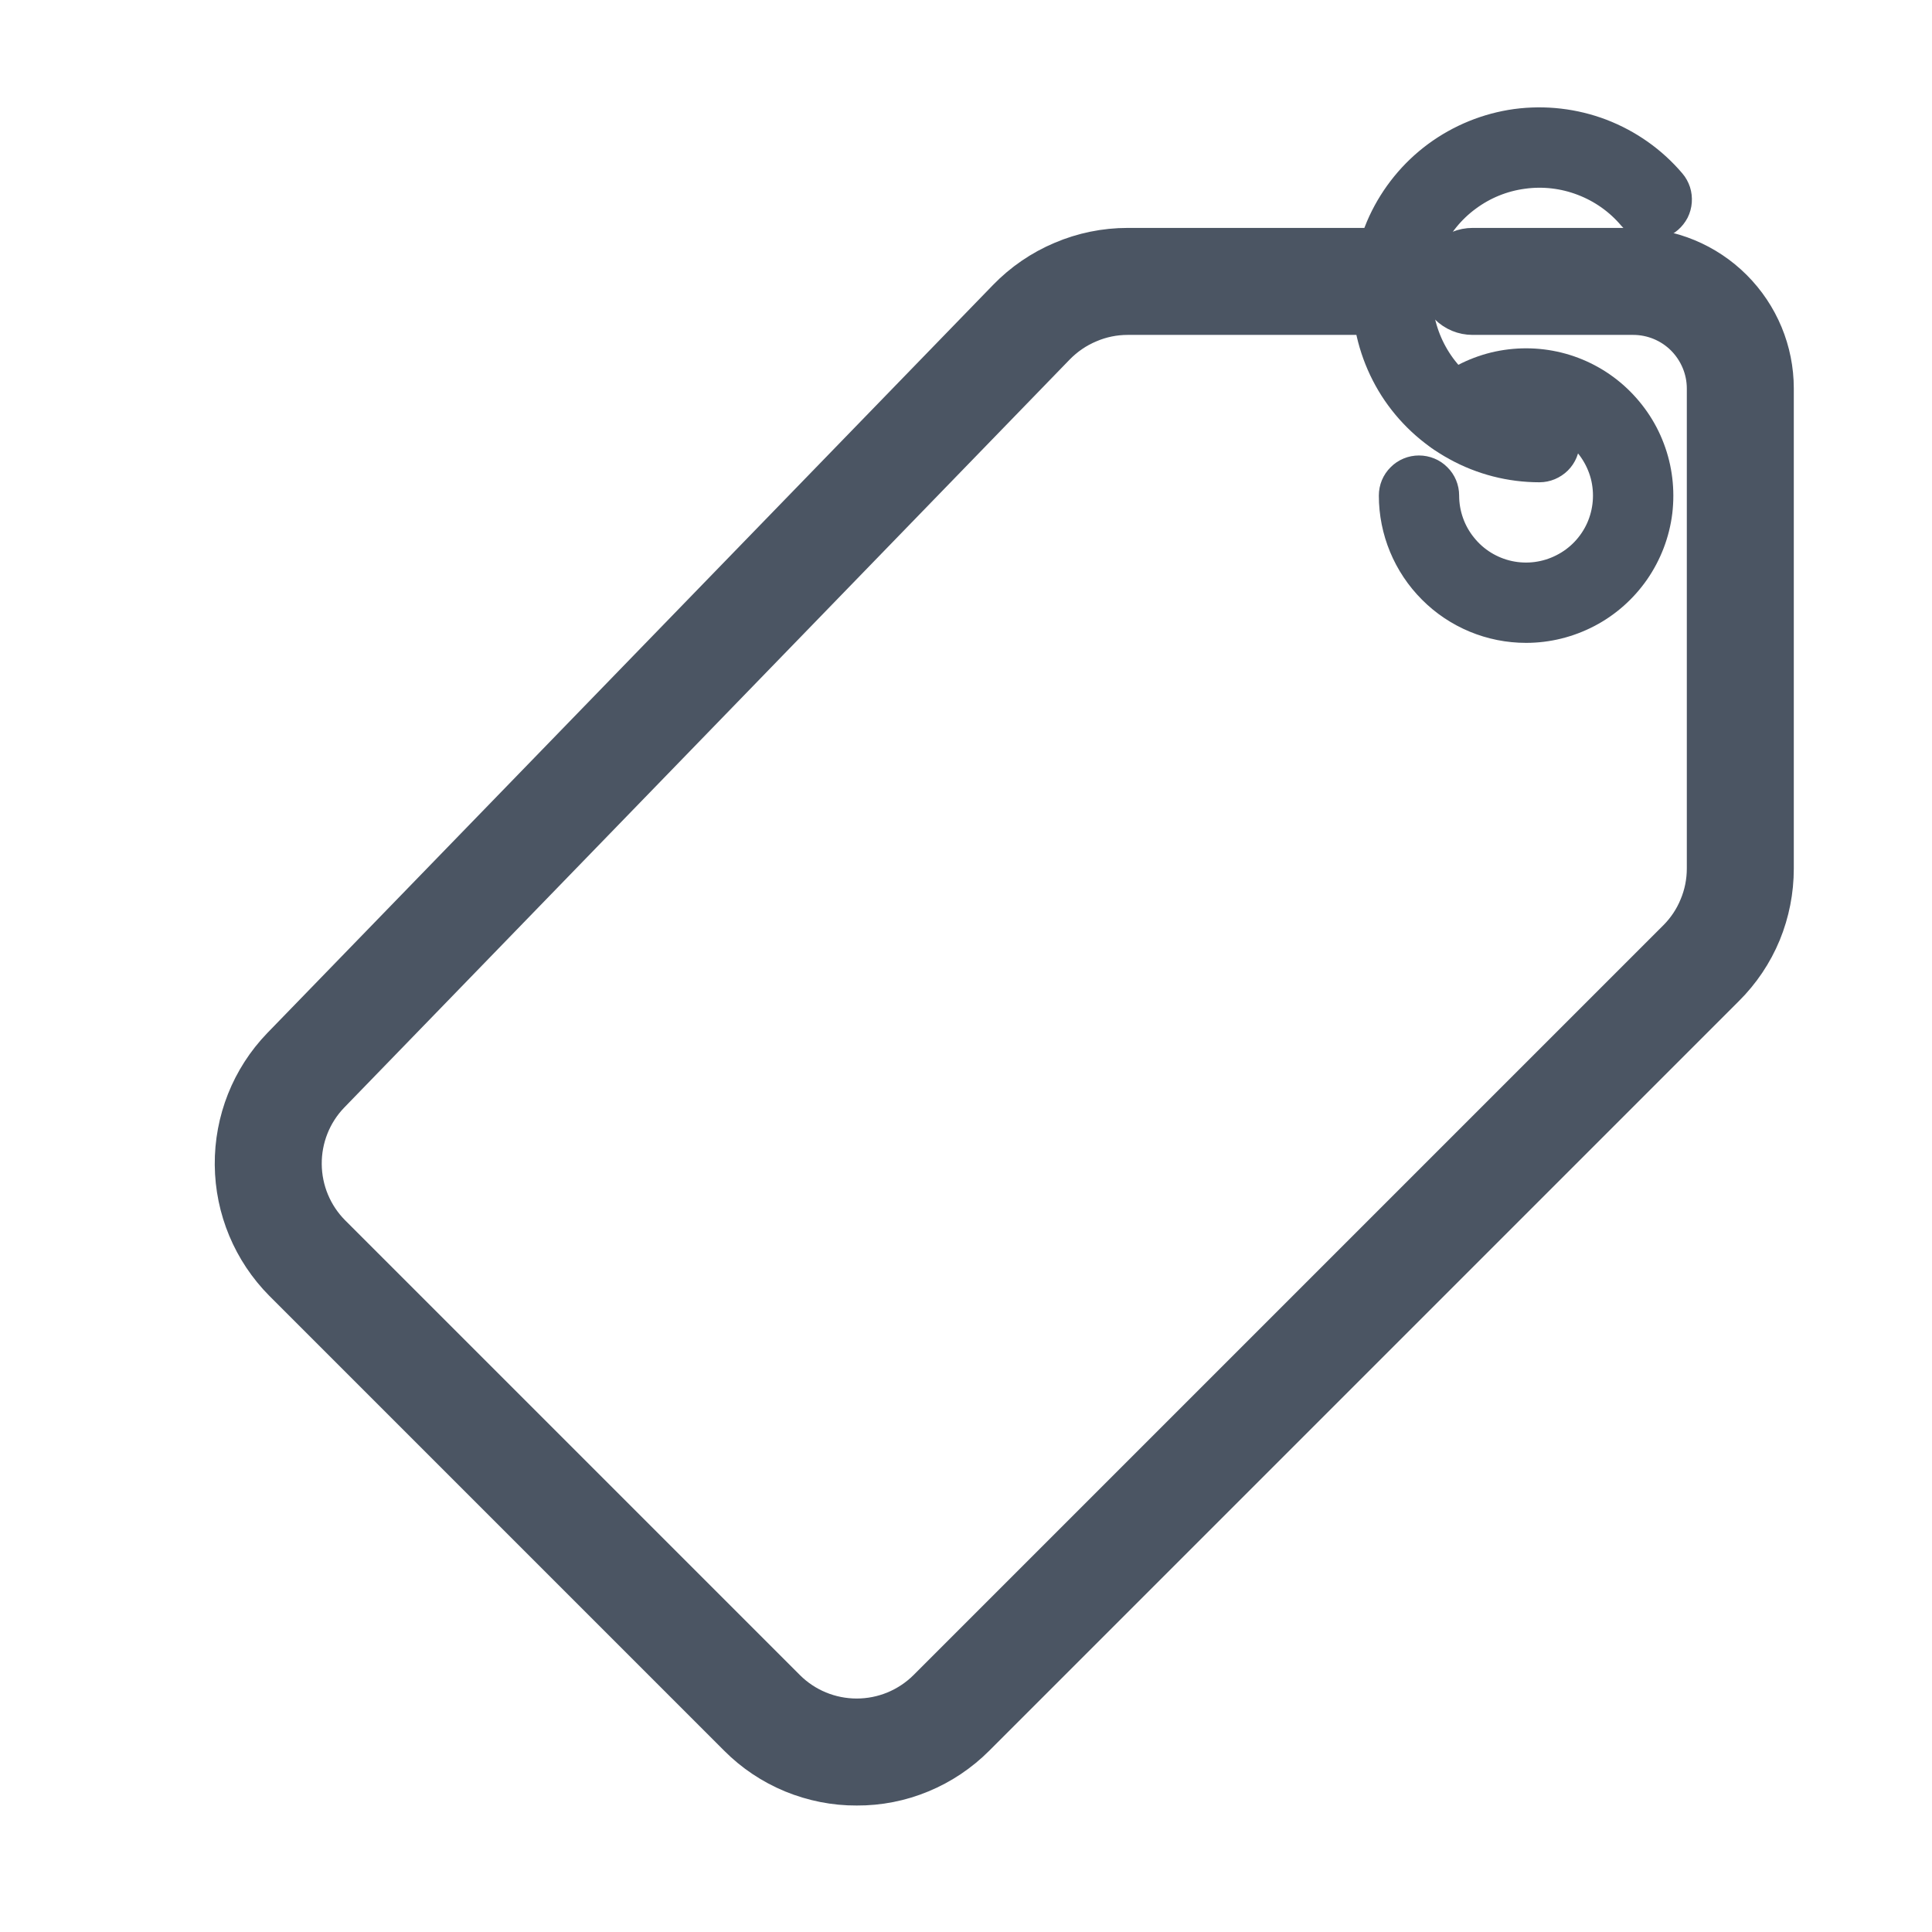<svg width="16" height="16" viewBox="0 0 16 16" fill="none" xmlns="http://www.w3.org/2000/svg">
<path d="M7.095 14.731C6.92 14.732 6.747 14.697 6.586 14.631C6.424 14.564 6.277 14.466 6.154 14.342L2.388 10.576C2.142 10.328 2.003 9.995 2 9.646C1.997 9.297 2.13 8.961 2.372 8.71L8.383 2.514C8.507 2.386 8.656 2.284 8.82 2.215C8.984 2.145 9.16 2.109 9.339 2.109H11.53C11.588 2.109 11.645 2.132 11.686 2.174C11.728 2.215 11.751 2.272 11.751 2.33C11.751 2.389 11.728 2.446 11.686 2.487C11.645 2.529 11.588 2.552 11.53 2.552H9.339C9.22 2.552 9.102 2.576 8.993 2.623C8.883 2.669 8.784 2.737 8.701 2.822L2.691 9.019C2.53 9.186 2.441 9.41 2.443 9.643C2.445 9.875 2.537 10.097 2.701 10.262L6.468 14.029C6.634 14.195 6.86 14.288 7.095 14.288C7.33 14.288 7.555 14.195 7.722 14.029L13.931 7.82C14.013 7.738 14.079 7.64 14.123 7.532C14.168 7.425 14.191 7.309 14.191 7.193V3.217C14.191 3.041 14.12 2.872 13.996 2.747C13.871 2.622 13.702 2.552 13.525 2.552H12.195C12.136 2.552 12.08 2.529 12.038 2.487C11.996 2.446 11.973 2.389 11.973 2.33C11.973 2.272 11.996 2.215 12.038 2.174C12.08 2.132 12.136 2.109 12.195 2.109H13.525C13.819 2.109 14.101 2.226 14.309 2.434C14.517 2.642 14.634 2.923 14.634 3.217V7.193C14.634 7.368 14.6 7.541 14.534 7.702C14.467 7.864 14.368 8.011 14.244 8.134L8.036 14.342C7.912 14.466 7.766 14.564 7.604 14.631C7.443 14.698 7.27 14.732 7.095 14.731Z" fill="#4B5563" stroke="#4B5563" stroke-width="0.443"/>
<path d="M12.638 5.213C12.344 5.213 12.062 5.096 11.855 4.888C11.647 4.68 11.53 4.398 11.53 4.104C11.53 4.045 11.553 3.989 11.595 3.948C11.636 3.906 11.693 3.883 11.751 3.883C11.81 3.883 11.867 3.906 11.908 3.948C11.95 3.989 11.973 4.045 11.973 4.104C11.973 4.256 12.025 4.404 12.121 4.522C12.216 4.641 12.35 4.723 12.498 4.755C12.647 4.787 12.802 4.767 12.938 4.698C13.074 4.63 13.182 4.517 13.245 4.378C13.307 4.239 13.32 4.084 13.282 3.936C13.243 3.789 13.156 3.66 13.034 3.569C12.911 3.479 12.761 3.433 12.61 3.44C12.457 3.446 12.312 3.505 12.198 3.605C12.154 3.644 12.096 3.664 12.038 3.66C11.979 3.657 11.924 3.63 11.885 3.586C11.846 3.542 11.826 3.484 11.83 3.425C11.834 3.367 11.861 3.312 11.905 3.273C12.039 3.154 12.201 3.07 12.375 3.027C12.549 2.985 12.731 2.985 12.905 3.028C13.079 3.071 13.24 3.156 13.374 3.275C13.508 3.395 13.612 3.544 13.675 3.712C13.739 3.88 13.76 4.061 13.739 4.239C13.717 4.417 13.652 4.587 13.55 4.735C13.448 4.882 13.312 5.003 13.153 5.086C12.994 5.169 12.818 5.213 12.638 5.213Z" fill="#4B5563" stroke="#4B5563" stroke-width="0.222"/>
<path d="M12.749 3.883C12.507 3.883 12.269 3.822 12.057 3.705C11.845 3.589 11.665 3.421 11.535 3.218C11.405 3.014 11.328 2.78 11.311 2.539C11.295 2.298 11.34 2.056 11.441 1.836C11.543 1.617 11.698 1.426 11.893 1.282C12.087 1.139 12.315 1.046 12.554 1.013C12.794 0.981 13.038 1.009 13.264 1.095C13.49 1.182 13.691 1.323 13.848 1.508C13.867 1.53 13.881 1.556 13.89 1.583C13.899 1.611 13.902 1.64 13.9 1.669C13.898 1.698 13.89 1.727 13.877 1.753C13.863 1.779 13.845 1.802 13.823 1.821C13.801 1.84 13.775 1.854 13.747 1.863C13.72 1.872 13.69 1.876 13.661 1.873C13.632 1.871 13.604 1.863 13.578 1.85C13.552 1.836 13.529 1.818 13.51 1.796C13.402 1.668 13.263 1.57 13.106 1.51C12.95 1.45 12.781 1.43 12.615 1.453C12.448 1.475 12.291 1.539 12.156 1.639C12.021 1.738 11.914 1.87 11.843 2.022C11.773 2.174 11.742 2.342 11.753 2.509C11.764 2.676 11.818 2.838 11.908 2.979C11.998 3.12 12.123 3.236 12.27 3.317C12.417 3.397 12.582 3.439 12.749 3.439C12.808 3.439 12.864 3.463 12.906 3.504C12.948 3.546 12.971 3.602 12.971 3.661C12.971 3.72 12.948 3.776 12.906 3.818C12.864 3.859 12.808 3.883 12.749 3.883Z" fill="#4B5563" stroke="#4B5563" stroke-width="0.222"/>
</svg>
